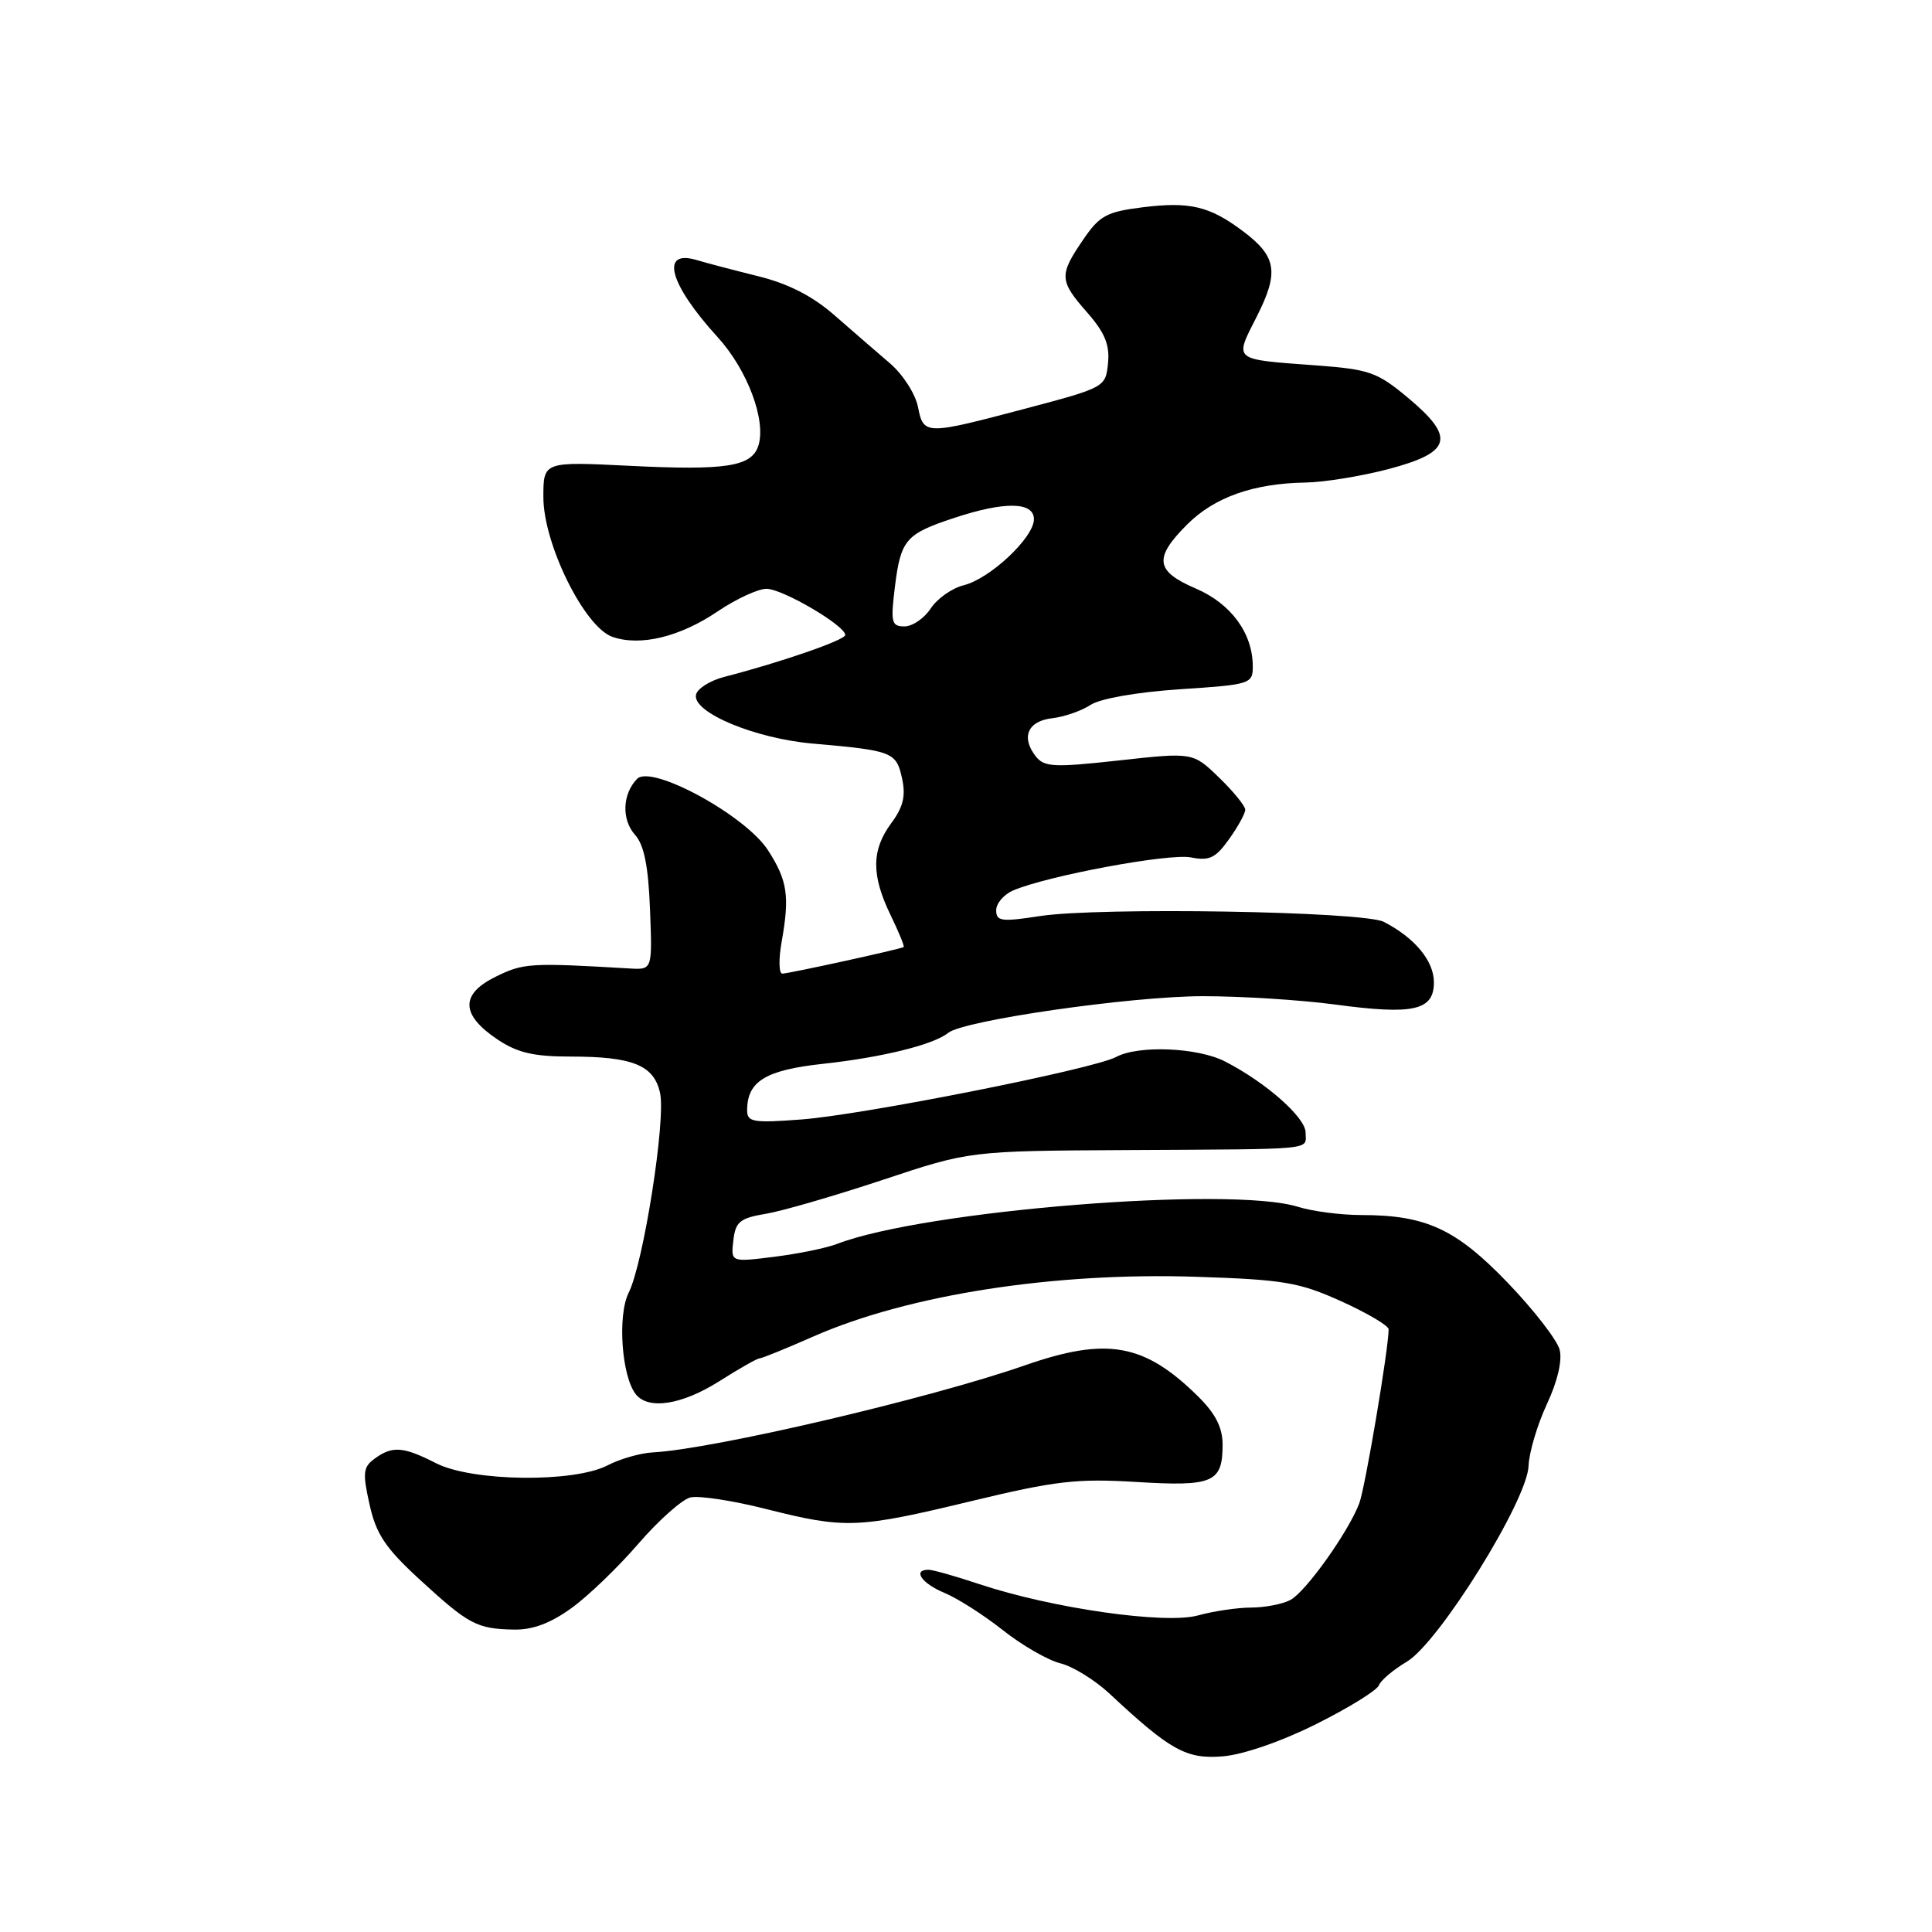 <?xml version="1.0" encoding="UTF-8" standalone="no"?>
<!DOCTYPE svg PUBLIC "-//W3C//DTD SVG 1.1//EN" "http://www.w3.org/Graphics/SVG/1.1/DTD/svg11.dtd" >
<svg xmlns="http://www.w3.org/2000/svg" xmlns:xlink="http://www.w3.org/1999/xlink" version="1.1" viewBox="0 0 256 256">
 <g >
 <path fill="currentColor"
d=" M 174.46 228.42 C 178.74 226.28 182.46 223.98 182.71 223.31 C 182.97 222.64 184.63 221.24 186.40 220.19 C 190.65 217.68 202.38 198.83 202.54 194.25 C 202.61 192.46 203.70 188.79 204.96 186.08 C 206.38 183.04 207.03 180.28 206.66 178.84 C 206.32 177.55 203.23 173.56 199.78 169.97 C 192.92 162.84 188.95 161.00 180.38 161.00 C 177.69 161.00 173.91 160.51 171.99 159.91 C 163.09 157.12 122.43 160.39 110.93 164.82 C 109.52 165.37 105.78 166.13 102.61 166.53 C 96.84 167.25 96.84 167.25 97.17 164.38 C 97.46 161.88 98.03 161.41 101.50 160.83 C 103.70 160.46 110.67 158.43 117.00 156.33 C 128.50 152.50 128.50 152.50 149.50 152.39 C 174.80 152.25 173.00 152.43 173.00 150.08 C 173.00 148.07 167.72 143.41 162.30 140.64 C 158.68 138.79 150.86 138.47 147.90 140.05 C 144.91 141.66 114.47 147.70 106.25 148.33 C 99.80 148.82 99.00 148.69 99.00 147.13 C 99.00 143.28 101.42 141.79 109.07 140.96 C 116.90 140.11 123.73 138.42 125.64 136.86 C 127.69 135.20 149.89 132.00 159.41 132.00 C 164.51 132.00 172.37 132.50 176.87 133.10 C 187.31 134.51 190.00 133.90 190.00 130.16 C 190.00 127.32 187.46 124.26 183.36 122.15 C 180.66 120.76 145.62 120.17 137.75 121.39 C 132.70 122.17 132.00 122.07 132.00 120.62 C 132.00 119.70 133.01 118.52 134.25 117.99 C 138.75 116.05 154.94 113.04 157.80 113.61 C 160.25 114.10 161.07 113.70 162.86 111.19 C 164.04 109.54 165.00 107.79 165.00 107.29 C 165.00 106.80 163.44 104.88 161.54 103.04 C 158.07 99.68 158.07 99.68 148.29 100.76 C 139.57 101.72 138.36 101.65 137.22 100.19 C 135.26 97.66 136.20 95.54 139.42 95.17 C 141.01 94.99 143.31 94.19 144.51 93.40 C 145.80 92.56 150.67 91.71 156.35 91.33 C 165.69 90.72 166.00 90.62 166.00 88.30 C 166.00 83.92 163.12 79.98 158.44 77.98 C 153.08 75.68 152.85 73.95 157.30 69.50 C 160.92 65.88 166.09 64.05 173.00 63.94 C 175.47 63.90 180.43 63.09 184.00 62.15 C 192.35 59.94 192.89 58.00 186.59 52.73 C 182.47 49.29 181.46 48.94 174.30 48.41 C 163.24 47.59 163.54 47.84 166.52 41.96 C 169.51 36.06 169.17 33.98 164.68 30.62 C 160.27 27.31 157.64 26.69 151.38 27.47 C 146.60 28.07 145.68 28.58 143.49 31.81 C 140.31 36.47 140.36 37.20 144.07 41.42 C 146.39 44.07 147.06 45.69 146.82 48.12 C 146.50 51.30 146.41 51.35 136.00 54.11 C 122.54 57.67 122.38 57.67 121.63 53.89 C 121.28 52.17 119.62 49.59 117.92 48.14 C 116.22 46.69 112.92 43.82 110.58 41.78 C 107.67 39.23 104.47 37.59 100.42 36.59 C 97.16 35.78 93.54 34.83 92.36 34.47 C 87.41 32.97 88.65 37.61 95.08 44.66 C 99.03 48.99 101.55 55.69 100.49 59.05 C 99.60 61.83 96.24 62.36 83.37 61.72 C 72.00 61.16 72.00 61.16 72.00 65.87 C 72.00 72.08 77.43 83.07 81.13 84.38 C 84.82 85.68 90.11 84.40 95.13 80.99 C 97.54 79.37 100.42 78.03 101.55 78.02 C 103.65 78.00 112.00 82.89 112.00 84.14 C 112.00 84.81 103.42 87.77 96.01 89.68 C 94.09 90.17 92.38 91.25 92.22 92.07 C 91.77 94.41 100.03 97.86 107.71 98.53 C 118.26 99.45 118.76 99.65 119.52 103.11 C 120.04 105.46 119.69 106.93 118.10 109.07 C 115.47 112.63 115.44 115.94 117.99 121.22 C 119.09 123.49 119.88 125.41 119.74 125.49 C 119.22 125.79 104.45 129.02 103.66 129.01 C 103.20 129.01 103.16 127.09 103.58 124.75 C 104.65 118.71 104.34 116.67 101.77 112.67 C 98.80 108.05 86.30 101.24 84.41 103.21 C 82.46 105.23 82.34 108.61 84.16 110.64 C 85.35 111.97 85.91 114.80 86.13 120.50 C 86.44 128.50 86.44 128.50 83.47 128.33 C 70.24 127.55 69.36 127.61 65.70 129.41 C 60.97 131.73 61.04 134.45 65.90 137.72 C 68.54 139.49 70.69 140.00 75.58 140.00 C 83.85 140.00 86.65 141.14 87.46 144.82 C 88.25 148.40 85.26 167.41 83.30 171.30 C 81.80 174.30 82.37 182.39 84.25 184.75 C 85.92 186.85 90.37 186.15 95.34 183.00 C 97.94 181.35 100.32 180.00 100.62 180.00 C 100.92 180.00 104.18 178.68 107.85 177.06 C 120.41 171.55 139.67 168.56 158.51 169.18 C 170.12 169.56 172.16 169.91 177.75 172.44 C 181.19 174.00 184.00 175.66 184.00 176.14 C 184.00 178.72 180.89 197.15 180.11 199.20 C 178.67 203.00 173.03 210.91 170.99 212.00 C 169.97 212.55 167.64 213.00 165.82 213.01 C 163.99 213.01 160.81 213.48 158.75 214.05 C 154.41 215.26 139.39 213.11 129.78 209.91 C 126.64 208.86 123.60 208.00 123.03 208.00 C 120.88 208.00 122.13 209.81 125.13 211.06 C 126.86 211.77 130.35 214.00 132.89 216.01 C 135.43 218.02 138.86 219.99 140.51 220.40 C 142.15 220.80 145.07 222.61 147.00 224.40 C 155.12 231.98 157.20 233.13 162.08 232.72 C 164.77 232.49 169.90 230.71 174.46 228.42 Z  M 75.71 213.09 C 77.92 211.50 81.91 207.66 84.58 204.56 C 87.26 201.46 90.36 198.70 91.47 198.42 C 92.59 198.15 97.10 198.83 101.50 199.95 C 112.01 202.60 113.62 202.54 128.69 198.91 C 139.84 196.22 142.68 195.89 150.59 196.37 C 160.76 196.99 162.00 196.45 162.00 191.42 C 162.00 189.15 161.06 187.31 158.75 185.03 C 151.62 178.00 146.68 177.12 135.76 180.93 C 123.18 185.31 94.49 192.03 86.50 192.45 C 84.85 192.54 82.15 193.31 80.50 194.17 C 76.02 196.49 62.57 196.32 57.79 193.89 C 53.42 191.66 51.99 191.56 49.64 193.28 C 48.11 194.39 48.03 195.16 48.97 199.37 C 49.85 203.31 51.08 205.14 55.67 209.35 C 62.12 215.27 63.18 215.83 68.10 215.93 C 70.57 215.98 72.96 215.08 75.71 213.09 Z  M 118.58 77.75 C 119.36 71.50 120.01 70.75 126.43 68.63 C 133.13 66.41 137.00 66.48 137.00 68.80 C 137.00 71.23 131.18 76.69 127.69 77.55 C 126.15 77.93 124.18 79.32 123.33 80.62 C 122.47 81.93 120.91 83.00 119.85 83.00 C 118.12 83.00 118.00 82.49 118.58 77.75 Z "/>
</g>
</svg>